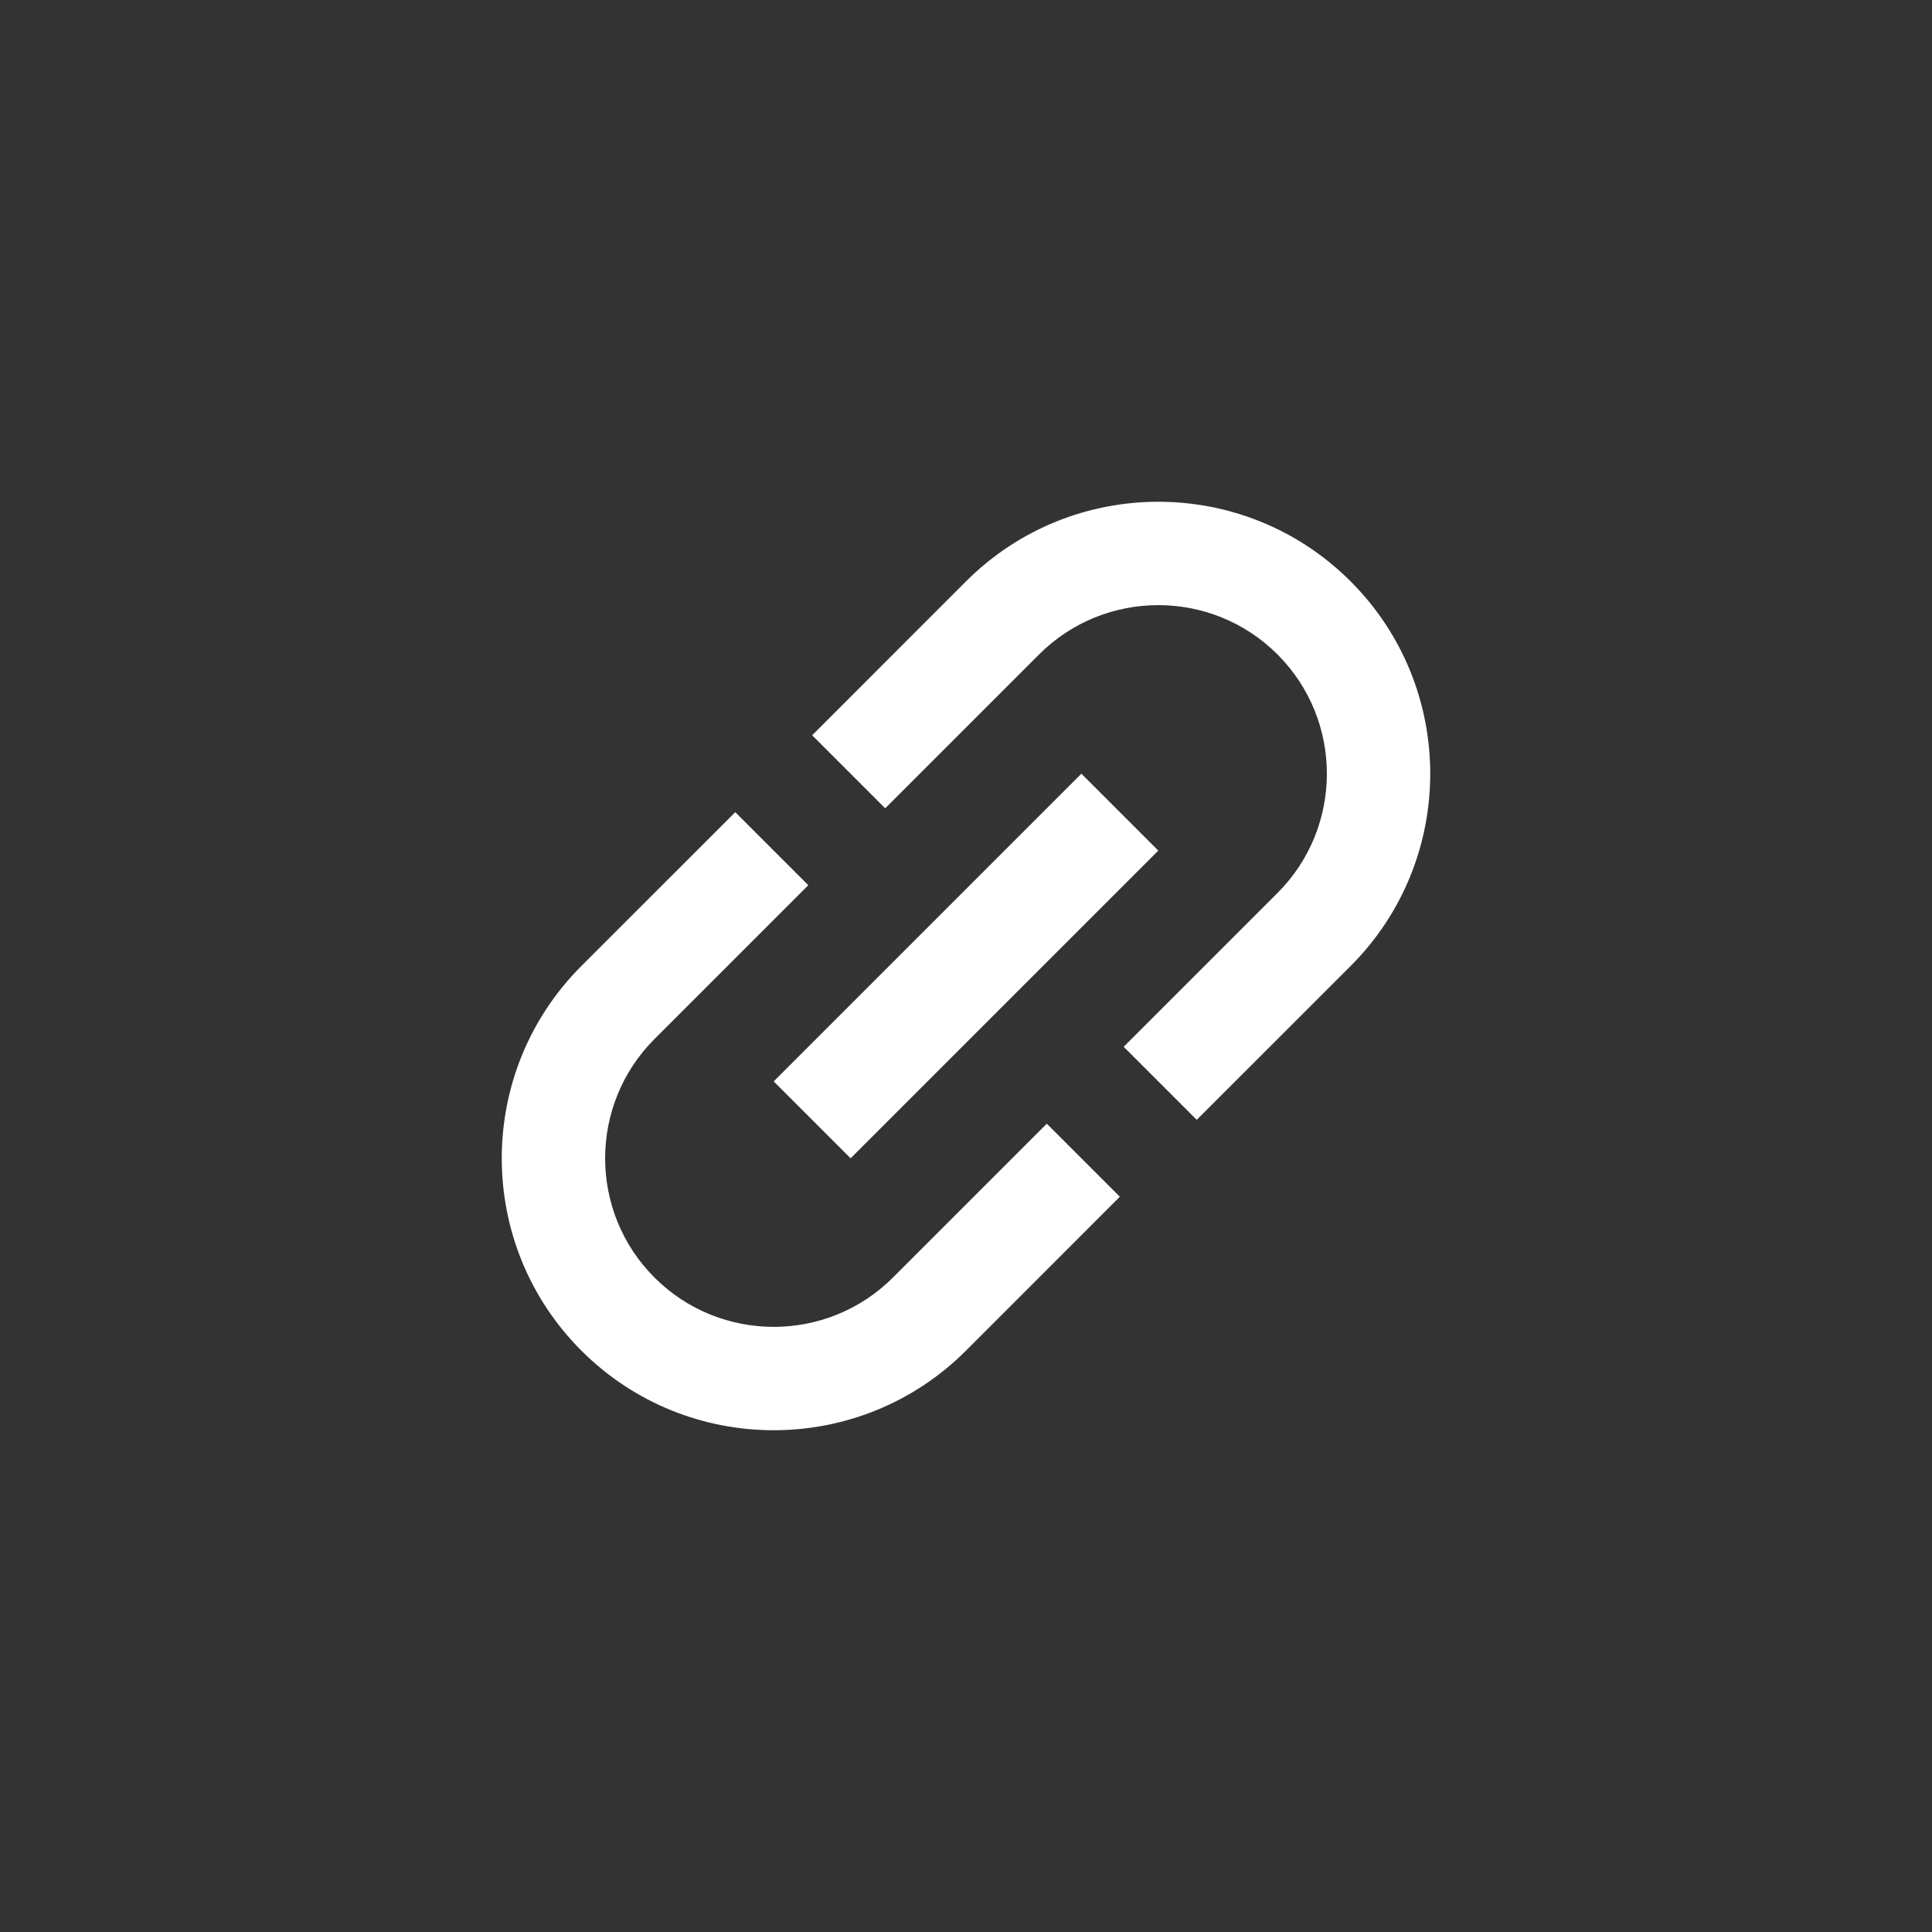 <svg width="37" height="37" viewBox="0 0 37 37" fill="none" xmlns="http://www.w3.org/2000/svg">
<rect x="0" y="0" width="37" height="37" fill="#333333" stroke="none"/>
<g clip-path="url(#clip0_1_761)">
<path d="M12.534 24.466C11.274 23.207 11.274 21.159 12.534 19.899L15.48 16.953L14.081 15.554L11.134 18.5C9.101 20.533 9.101 23.833 11.134 25.866C13.167 27.899 16.467 27.899 18.5 25.866L21.446 22.919L20.047 21.52L17.101 24.466C15.841 25.726 13.793 25.726 12.534 24.466ZM16.29 22.183L22.183 16.29L20.71 14.817L14.817 20.71L16.29 22.183ZM18.5 11.134L15.554 14.081L16.953 15.48L19.899 12.534C21.159 11.274 23.207 11.274 24.466 12.534C25.726 13.793 25.726 15.841 24.466 17.101L21.52 20.047L22.919 21.446L25.866 18.5C27.899 16.467 27.899 13.167 25.866 11.134C23.833 9.101 20.533 9.101 18.5 11.134Z" fill="white"/>
</g>
<defs>
<clipPath id="clip0_1_761">
<rect width="25" height="25" fill="white" transform="translate(0.822 18.5) rotate(-45)"/>
</clipPath>
</defs>
</svg>
